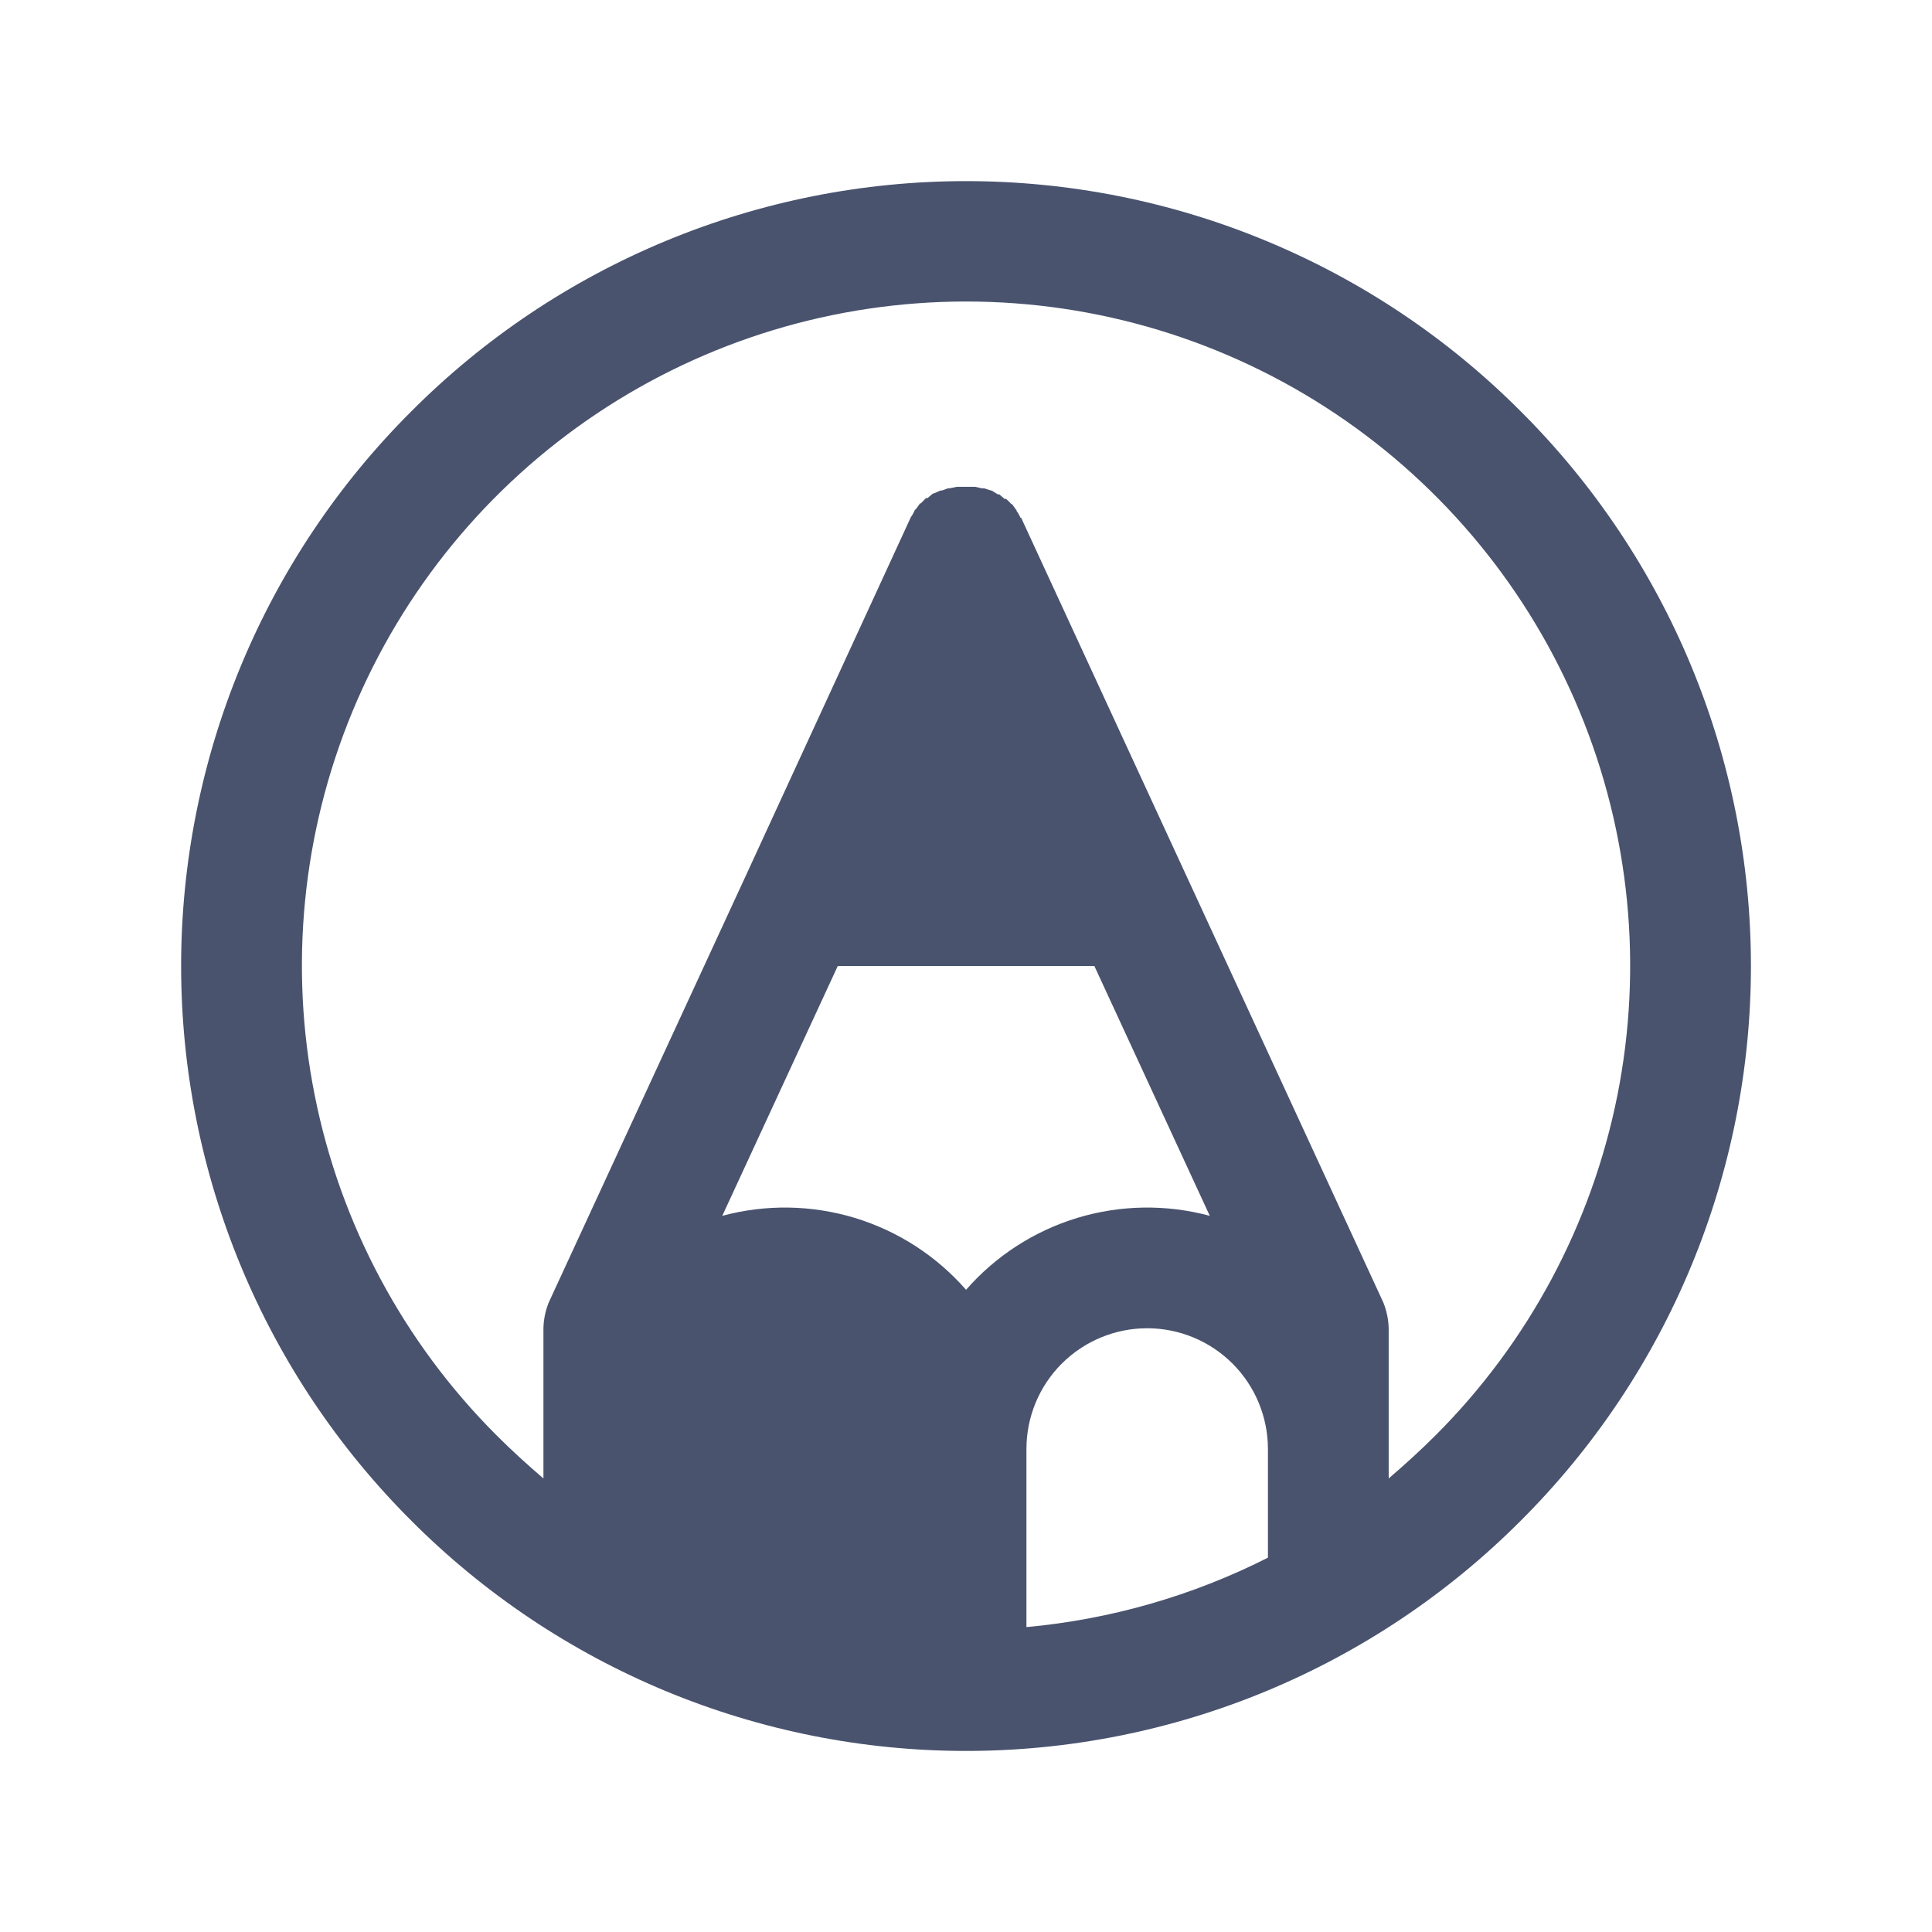 <svg width="32" height="32" viewBox="0 0 32 32" fill="none" xmlns="http://www.w3.org/2000/svg">
<path d="M25.188 6.813C23.983 5.604 22.551 4.645 20.974 3.991C19.398 3.336 17.707 3 16.001 3C14.294 3 12.604 3.336 11.027 3.991C9.45 4.645 8.018 5.604 6.813 6.813C5.604 8.018 4.645 9.45 3.991 11.026C3.337 12.603 3 14.293 3 16C3 17.707 3.337 19.397 3.991 20.974C4.645 22.55 5.604 23.982 6.813 25.188C8.018 26.396 9.45 27.355 11.027 28.01C12.604 28.664 14.294 29.001 16.001 29.001C17.707 29.001 19.398 28.664 20.974 28.01C22.551 27.355 23.983 26.396 25.188 25.188C26.397 23.982 27.356 22.55 28.01 20.974C28.664 19.397 29.001 17.707 29.001 16C29.001 14.293 28.664 12.603 28.01 11.026C27.356 9.45 26.397 8.018 25.188 6.813V6.813ZM16.001 21.363C15.509 20.801 14.871 20.389 14.157 20.172C13.443 19.956 12.683 19.944 11.963 20.138L13.876 16H18.126L20.038 20.138C19.318 19.944 18.558 19.956 17.844 20.172C17.13 20.389 16.492 20.801 16.001 21.363V21.363ZM21.001 25.8C19.752 26.432 18.394 26.822 17.001 26.95V24C17.001 23.47 17.211 22.961 17.586 22.586C17.962 22.211 18.47 22 19.001 22C19.531 22 20.04 22.211 20.415 22.586C20.79 22.961 21.001 23.47 21.001 24V25.8ZM23.776 23.775C23.526 24.025 23.263 24.263 23.001 24.488V22C22.997 21.854 22.967 21.71 22.913 21.575L16.913 8.575H16.901C16.885 8.535 16.864 8.497 16.838 8.463C16.838 8.45 16.838 8.45 16.826 8.438L16.763 8.35H16.751C16.725 8.318 16.695 8.289 16.663 8.263H16.638L16.551 8.188H16.526L16.426 8.125H16.413L16.301 8.088H16.263L16.151 8.063H15.851L15.726 8.088H15.701L15.601 8.125H15.576L15.463 8.175H15.451L15.363 8.25H15.338L15.251 8.338H15.238L15.176 8.425L15.151 8.45C15.135 8.49 15.114 8.528 15.088 8.563L12.326 14.563L9.088 21.575C9.034 21.71 9.004 21.854 9.001 22V24.488C8.738 24.263 8.476 24.025 8.226 23.775C6.686 22.237 5.638 20.277 5.213 18.143C4.787 16.009 5.005 13.797 5.837 11.786C6.669 9.776 8.079 8.057 9.888 6.848C11.697 5.639 13.825 4.994 16.001 4.994C18.177 4.994 20.304 5.639 22.113 6.848C23.922 8.057 25.332 9.776 26.164 11.786C26.996 13.797 27.214 16.009 26.789 18.143C26.363 20.277 25.315 22.237 23.776 23.775V23.775Z" fill="#49536E"/>
</svg>
